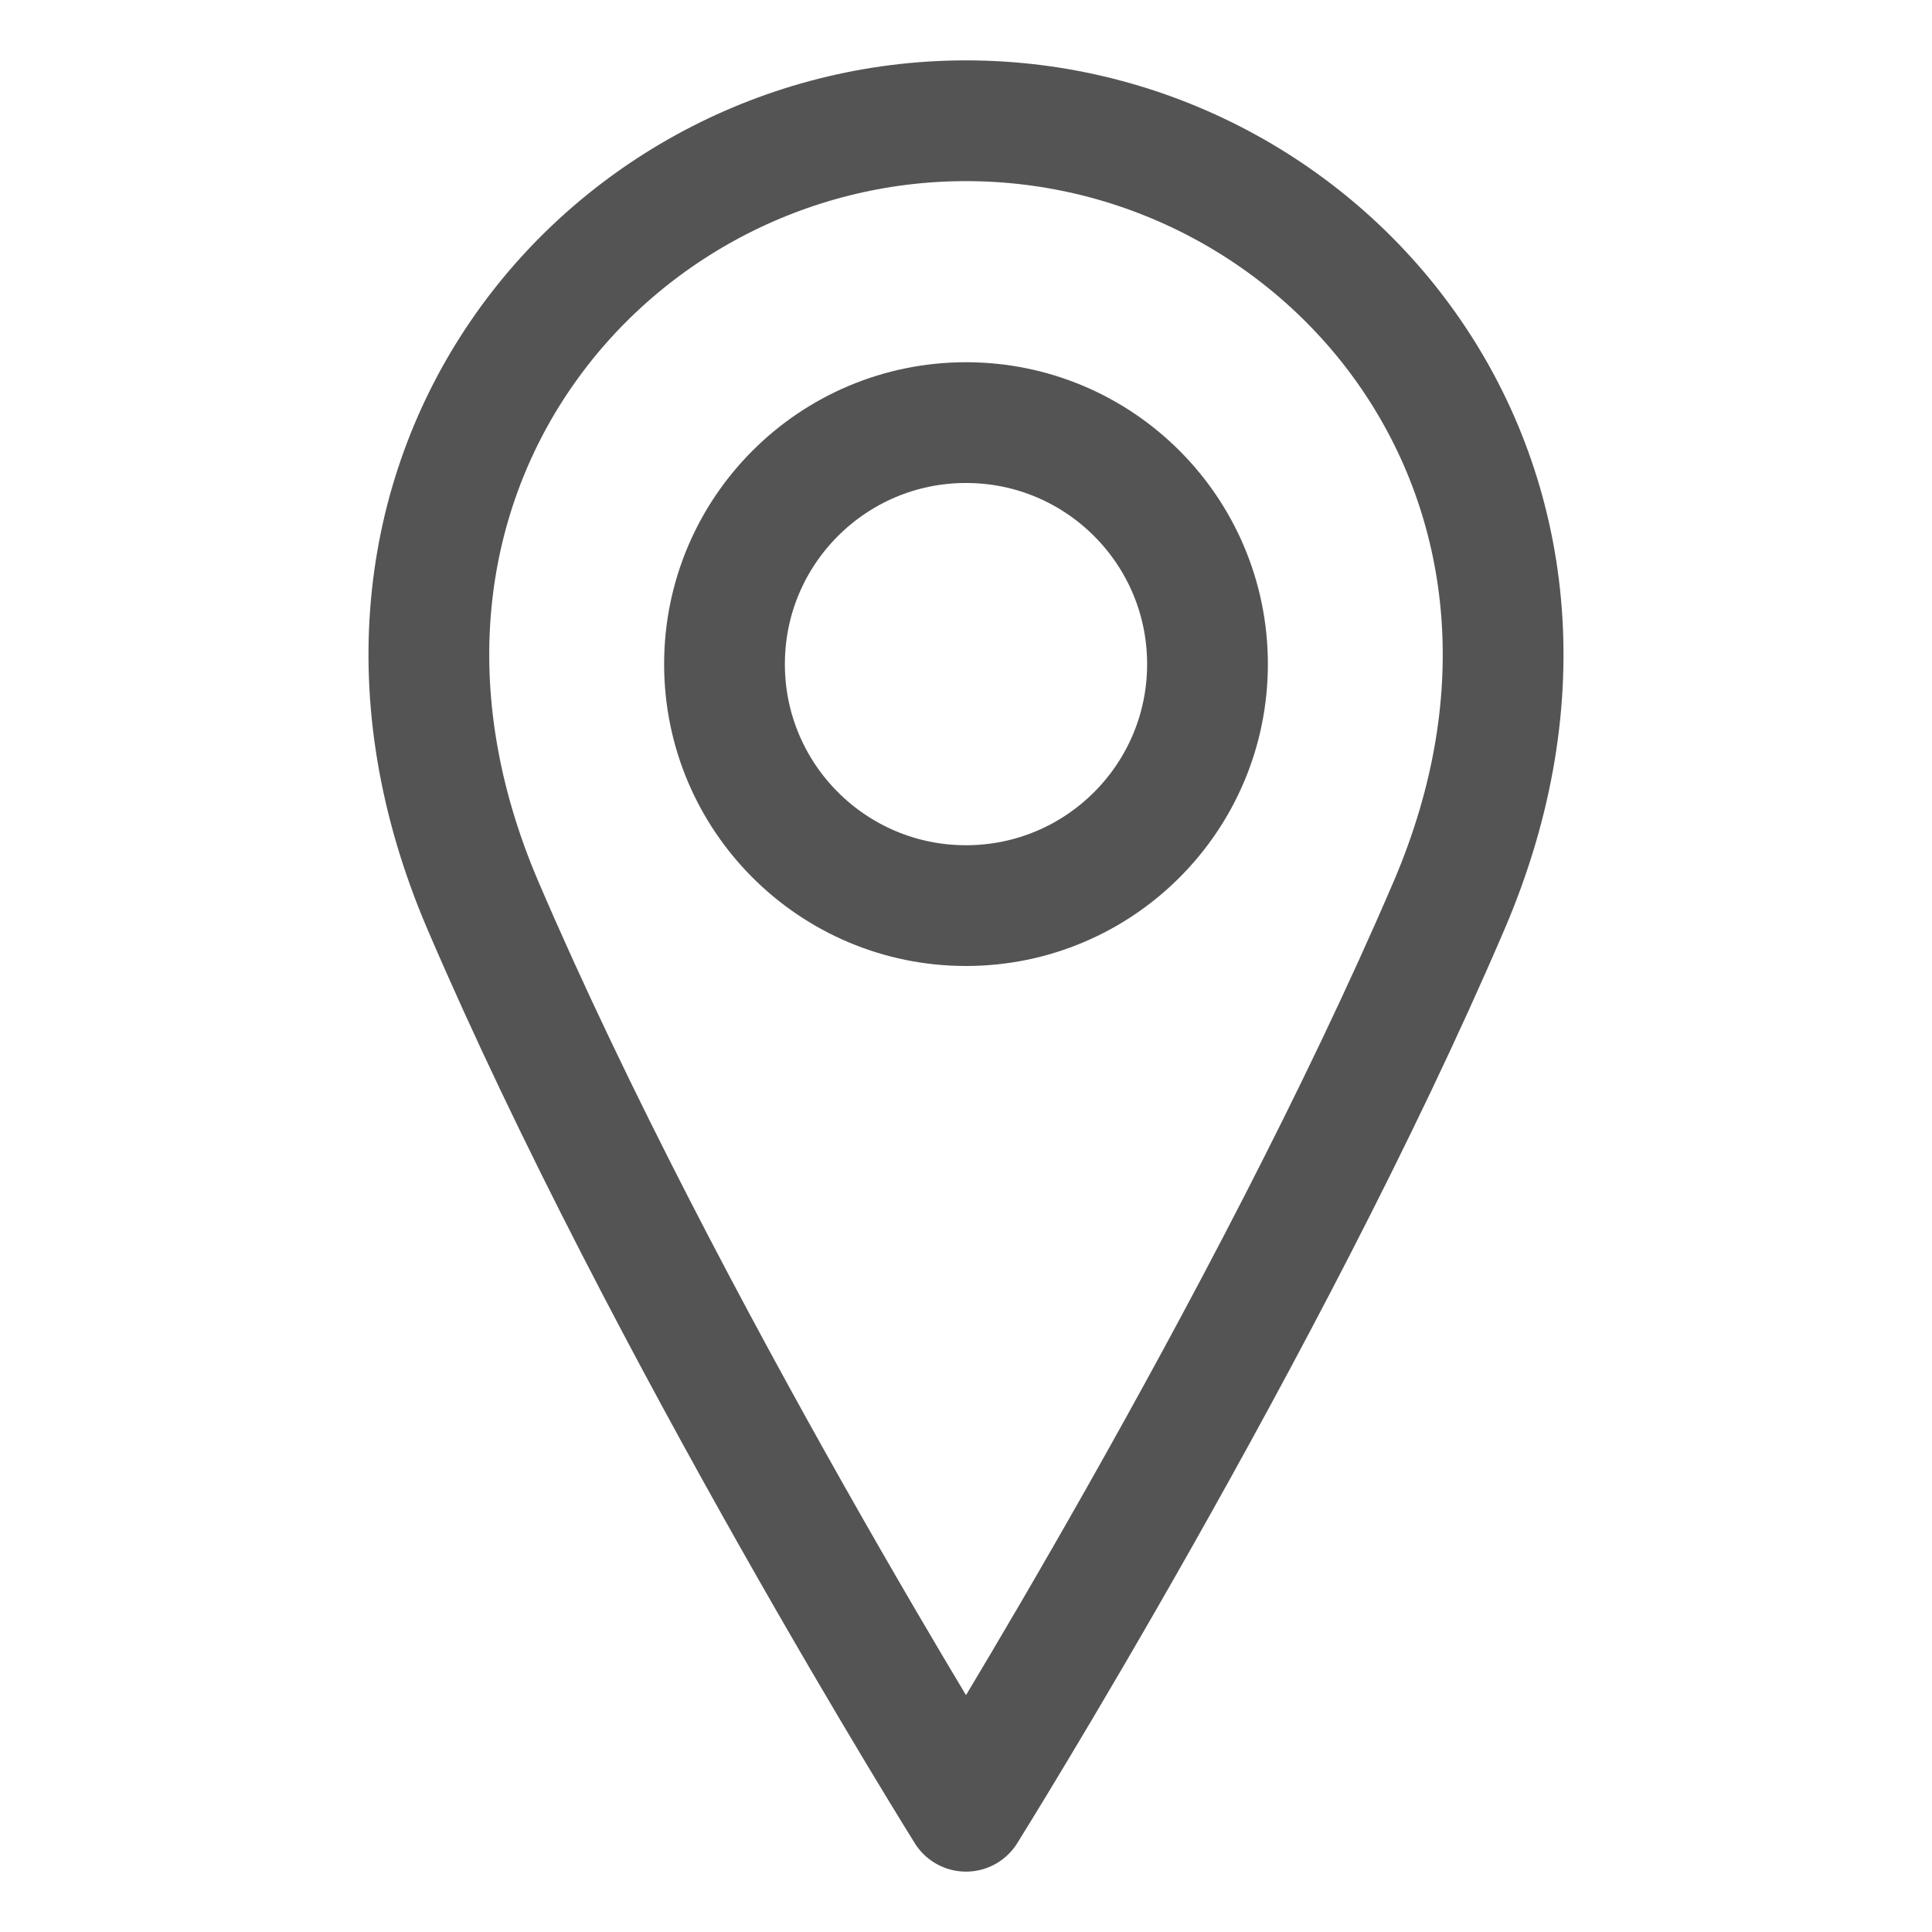 <svg width="70" height="70" viewBox="0 0 70 70" fill="none" xmlns="http://www.w3.org/2000/svg">
<path d="M35 32.812C39.833 32.812 43.75 28.895 43.75 24.062C43.75 19.23 39.833 15.312 35 15.312C30.168 15.312 26.25 19.23 26.25 24.062C26.25 28.895 30.168 32.812 35 32.812Z" stroke="#545454" stroke-width="4.375" stroke-linecap="round" stroke-linejoin="round"/>
<path d="M52.5 32.812C45.938 48.125 35 65.625 35 65.625C35 65.625 24.062 48.125 17.5 32.812C10.938 17.5 21.875 4.375 35 4.375C48.125 4.375 59.062 17.5 52.5 32.812Z" stroke="#545454" stroke-width="4.375" stroke-linecap="round" stroke-linejoin="round"/>
</svg>
